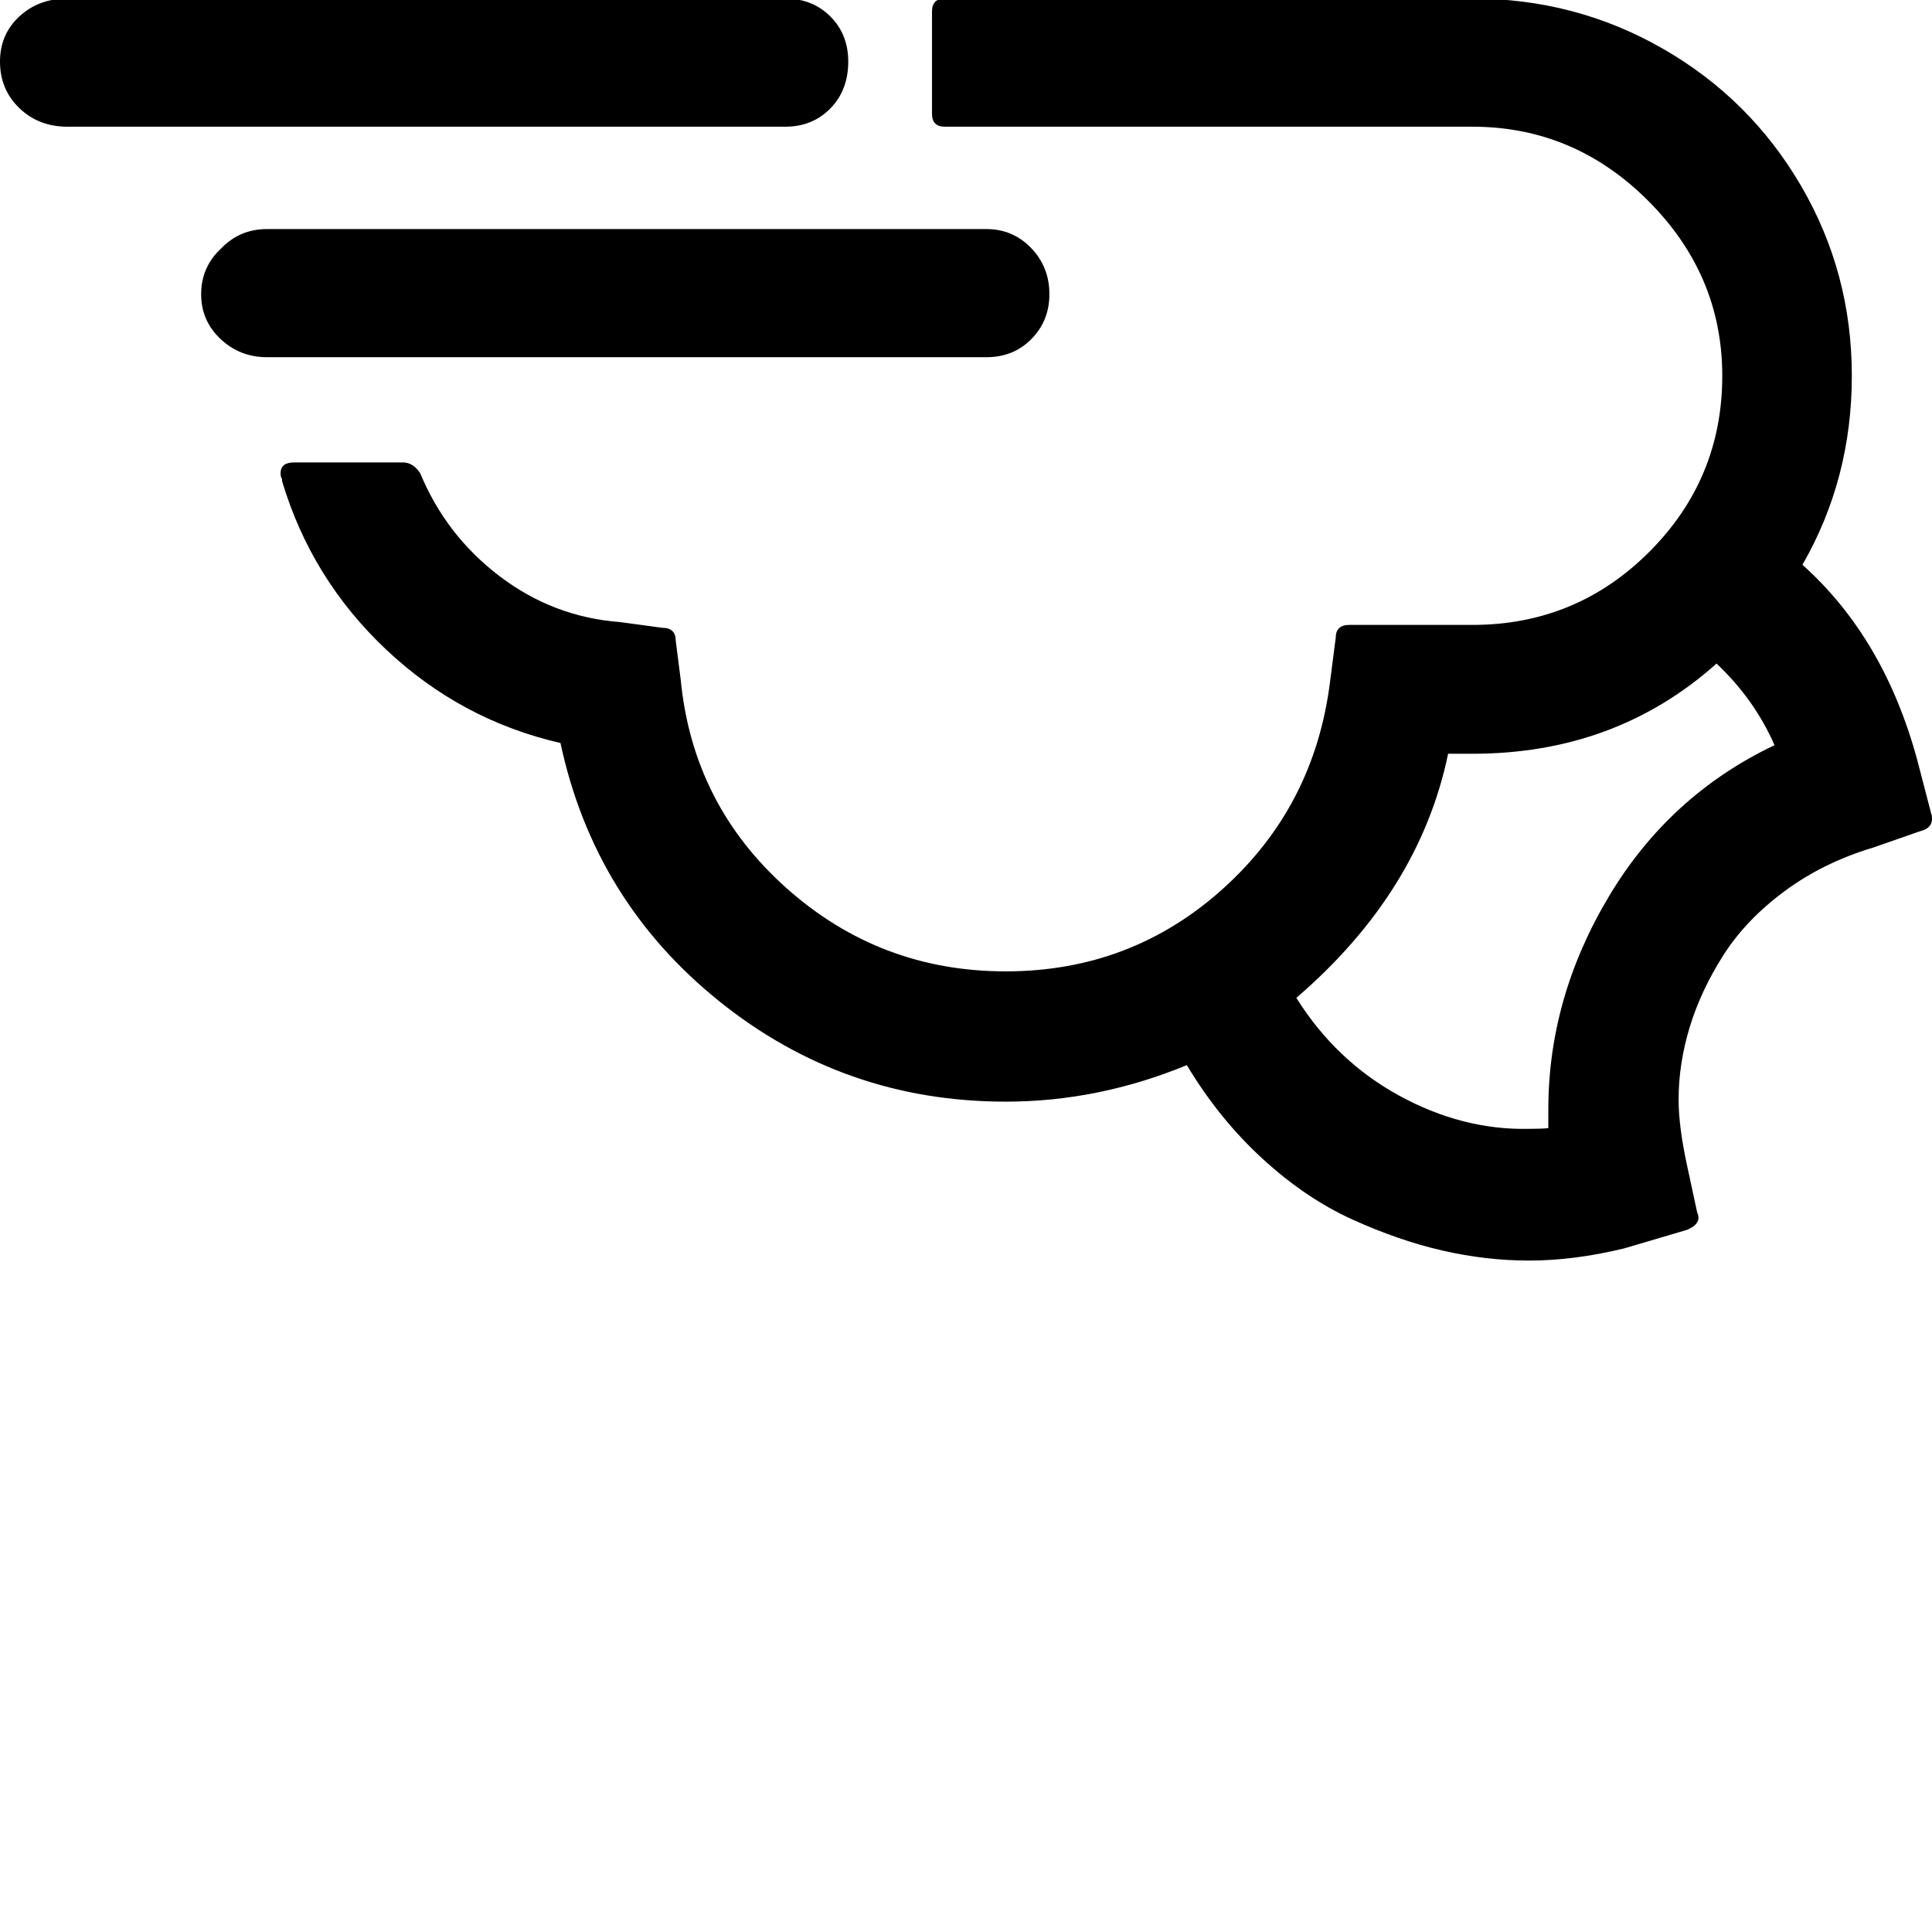 <svg width="64" height="64" viewBox="0 0 2699 2699" xmlns="http://www.w3.org/2000/svg"><path d="M0 86q0-38 27-63T94-2h1003q38 0 63 25t25 63q0 40-25 65.5t-63 25.5H94q-40 0-67-26T0 86zm281 325q0-38 28-64 26-27 64-27h1005q37 0 62.5 26.5T1466 411q0 37-25 62.5t-63 25.5H373q-38 0-65-25.5T281 411zm111 250q0-15 19-15h152q14 0 24 15 36 87 111 144t168 64l59 8q19 0 19 18l7 55q17 174 147.5 290.5T1405 1357q175 0 303-115t150-289l8-62q0-18 19-18h172q145 0 247-102t102-246q0-141-103.5-244.5T2057 177h-737q-18 0-18-18V16q0-18 18-18h737q144 0 266 70t193 191.5 71 265.5-69 264q115 103 161 275l19 73q1 2 1 7 0 13-16 17l-66 23q-70 21-124 61t-85.5 89.5-47 100.5-15.5 101q0 38 12 93l14 65q7 15-14 24l-88 26q-70 17-133 17-60 0-121-14t-126-43.5-125.5-85T1658 1488q-124 51-253 51-226 0-400.5-140.5T783 1038q-139-32-243.5-130.5T394 672v-3q-2-2-2-8zm77-906q0-39 27-64 26-27 64-27h1006q38 0 65 27t27 64-27 62.5-65 25.5H560q-38 0-64.5-25.5T469-245zm1342 1639q55 88 143.5 136.5T2136 1577q18 0 27-1v-26q0-156 84.5-297.5T2479 1041q-28-64-81-114-141 126-341 126h-34q-40 193-212 341z"/></svg>